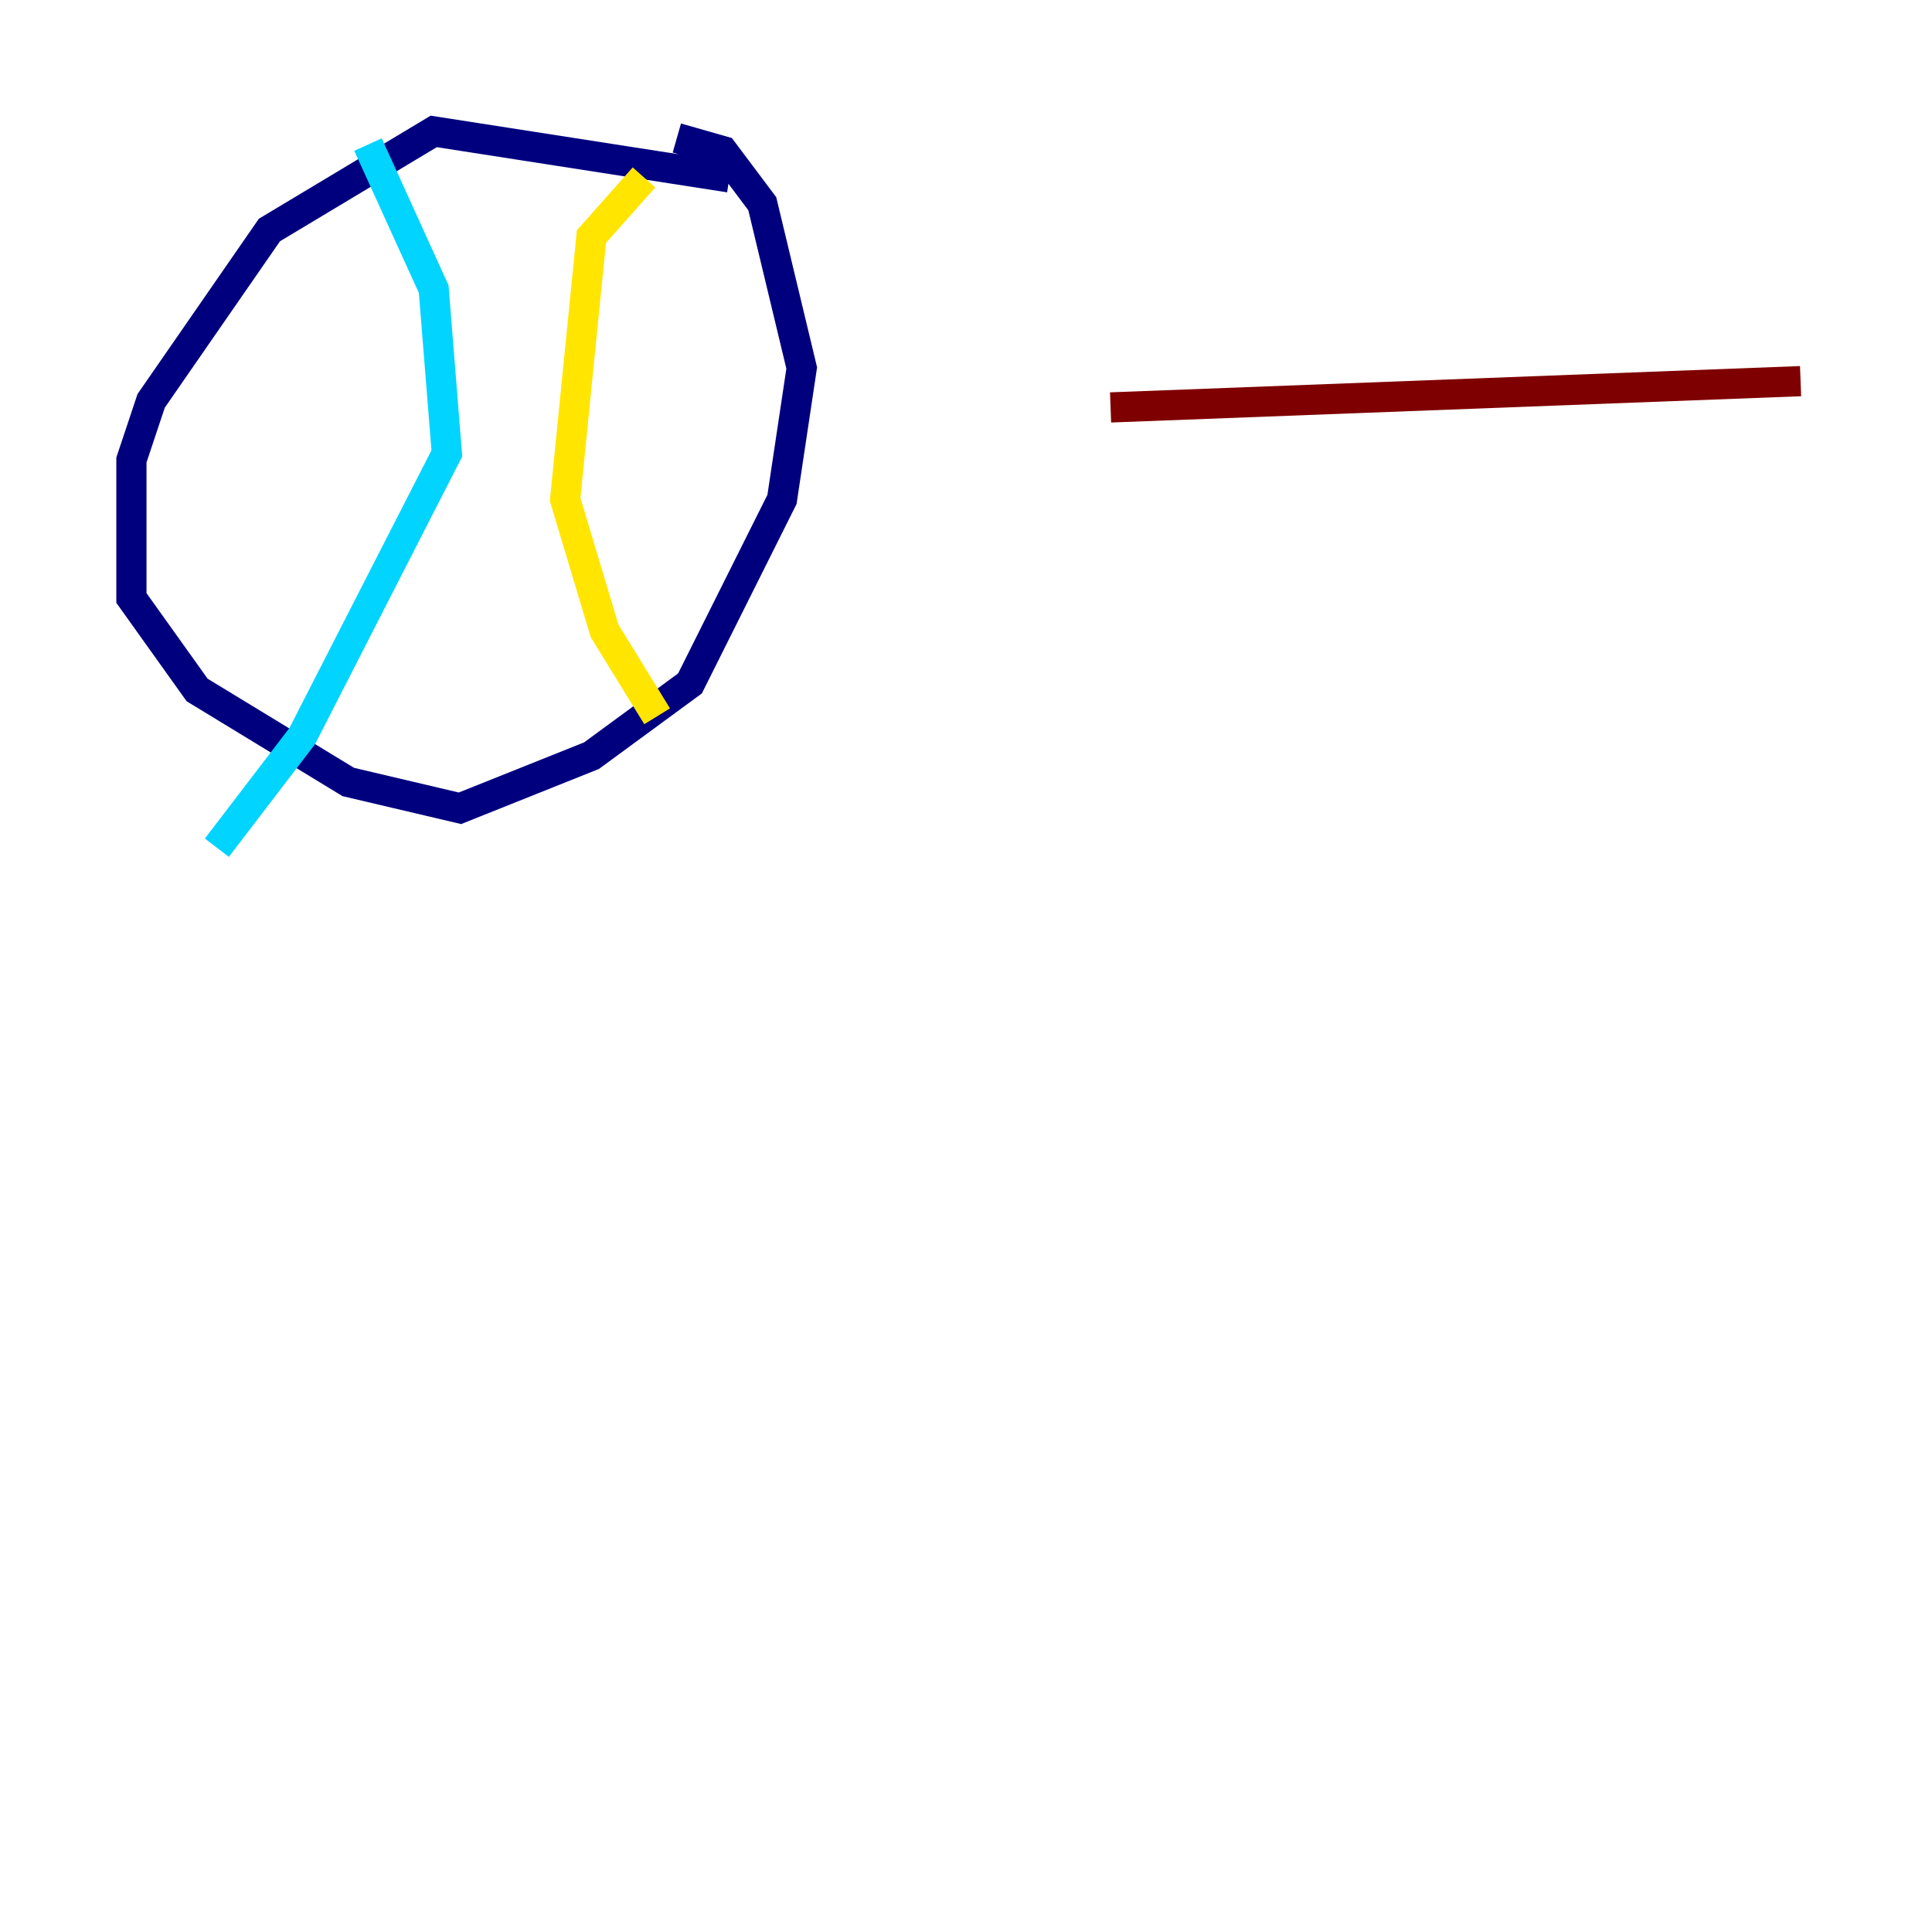 <?xml version="1.0" encoding="utf-8" ?>
<svg baseProfile="tiny" height="128" version="1.2" viewBox="0,0,128,128" width="128" xmlns="http://www.w3.org/2000/svg" xmlns:ev="http://www.w3.org/2001/xml-events" xmlns:xlink="http://www.w3.org/1999/xlink"><defs /><polyline fill="none" points="48.327,11.755 28.735,8.707 17.85,15.238 10.014,26.558 8.707,30.476 8.707,39.619 13.061,45.714 23.075,51.809 30.476,53.551 39.184,50.068 45.714,45.279 51.809,33.088 53.116,24.381 50.503,13.497 47.891,10.014 44.843,9.143" stroke="#00007f" stroke-width="2" /><polyline fill="none" points="24.381,9.578 28.735,19.157 29.605,30.041 20.027,48.762 14.367,56.163" stroke="#00d4ff" stroke-width="2" /><polyline fill="none" points="42.667,11.755 39.184,15.674 37.442,33.088 40.054,41.796 43.537,47.456" stroke="#ffe500" stroke-width="2" /><polyline fill="none" points="73.578,26.993 119.293,25.252" stroke="#7f0000" stroke-width="2" /></svg>